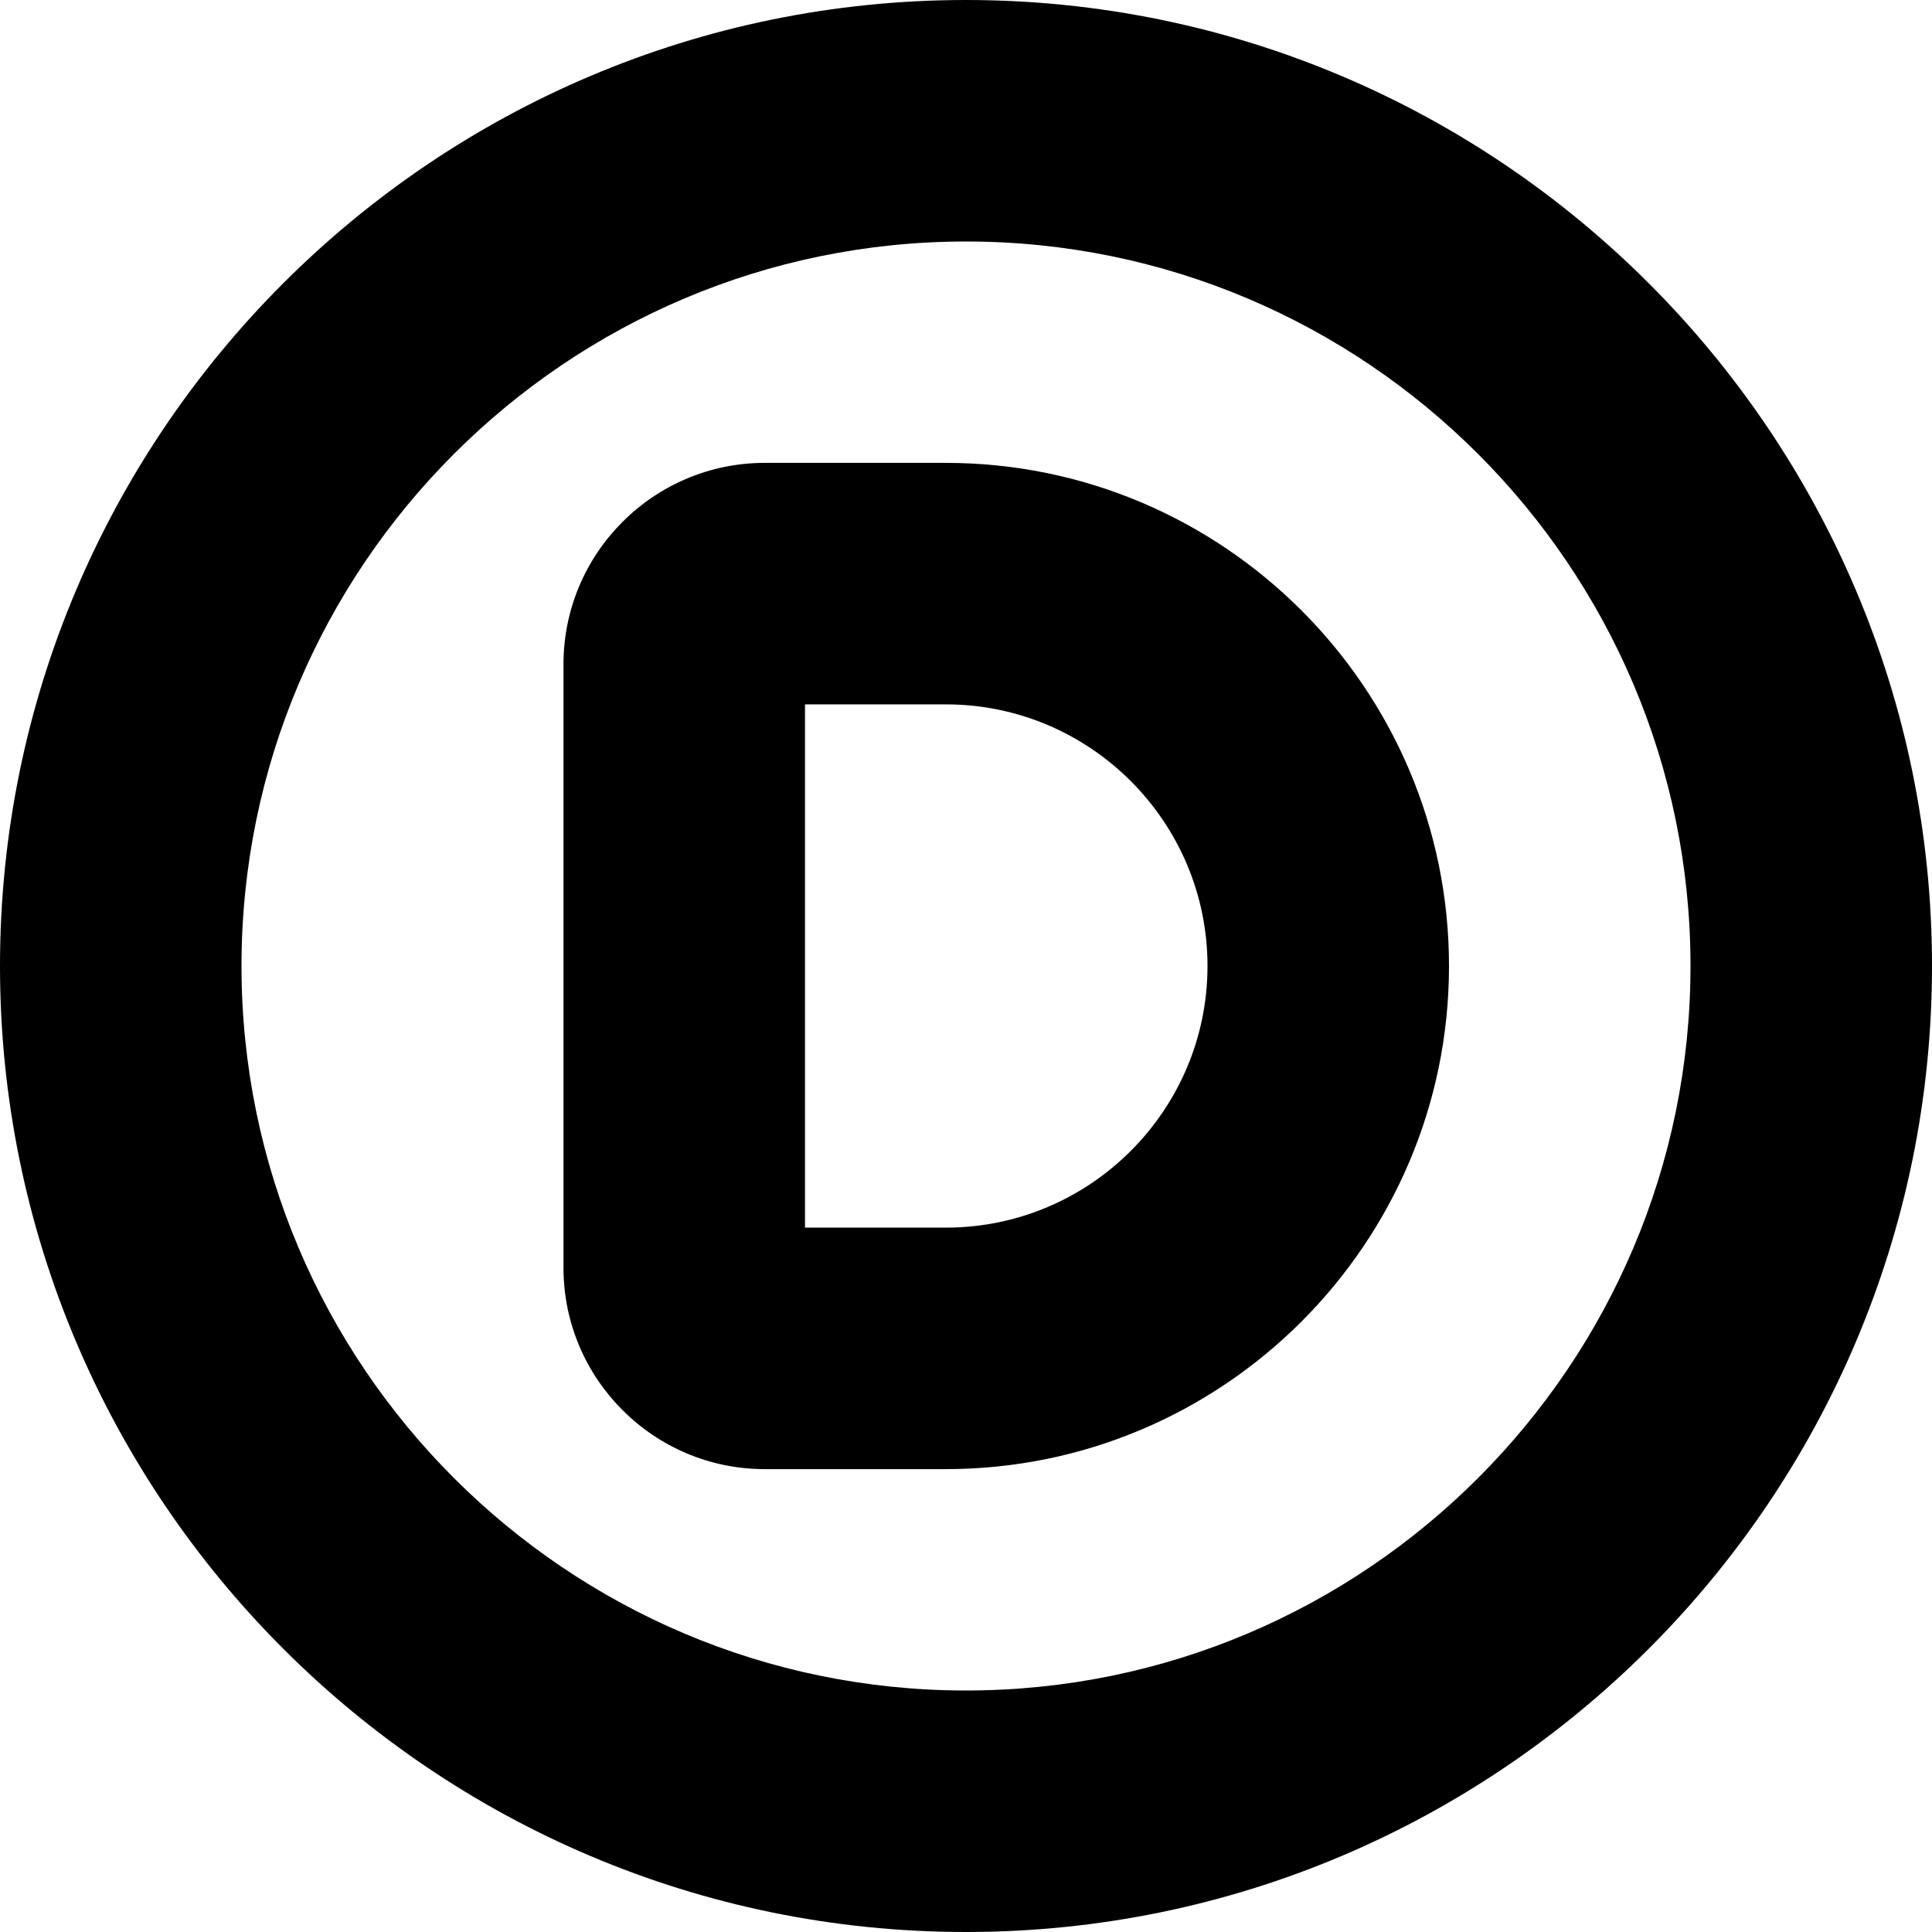 <?xml version="1.0" encoding="UTF-8"?>
<svg xmlns="http://www.w3.org/2000/svg" id="Layer_1" data-name="Layer 1" viewBox="0 0 24 24" width="512" height="512"><path d="m12,0C5.383,0,0,5.383,0,12s5.383,12,12,12,12-5.383,12-12S18.617,0,12,0Zm0,21c-4.963,0-9-4.038-9-9S7.037,3,12,3s9,4.038,9,9-4.037,9-9,9Zm-.25-15.25h-2.25c-1.379,0-2.5,1.122-2.5,2.5v7.5c0,1.378,1.121,2.5,2.5,2.5h2.25c3.446,0,6.25-2.804,6.25-6.25s-2.804-6.25-6.25-6.25Zm0,9.5h-1.75v-6.5h1.75c1.792,0,3.25,1.458,3.25,3.25s-1.458,3.25-3.25,3.25Z"/></svg>

